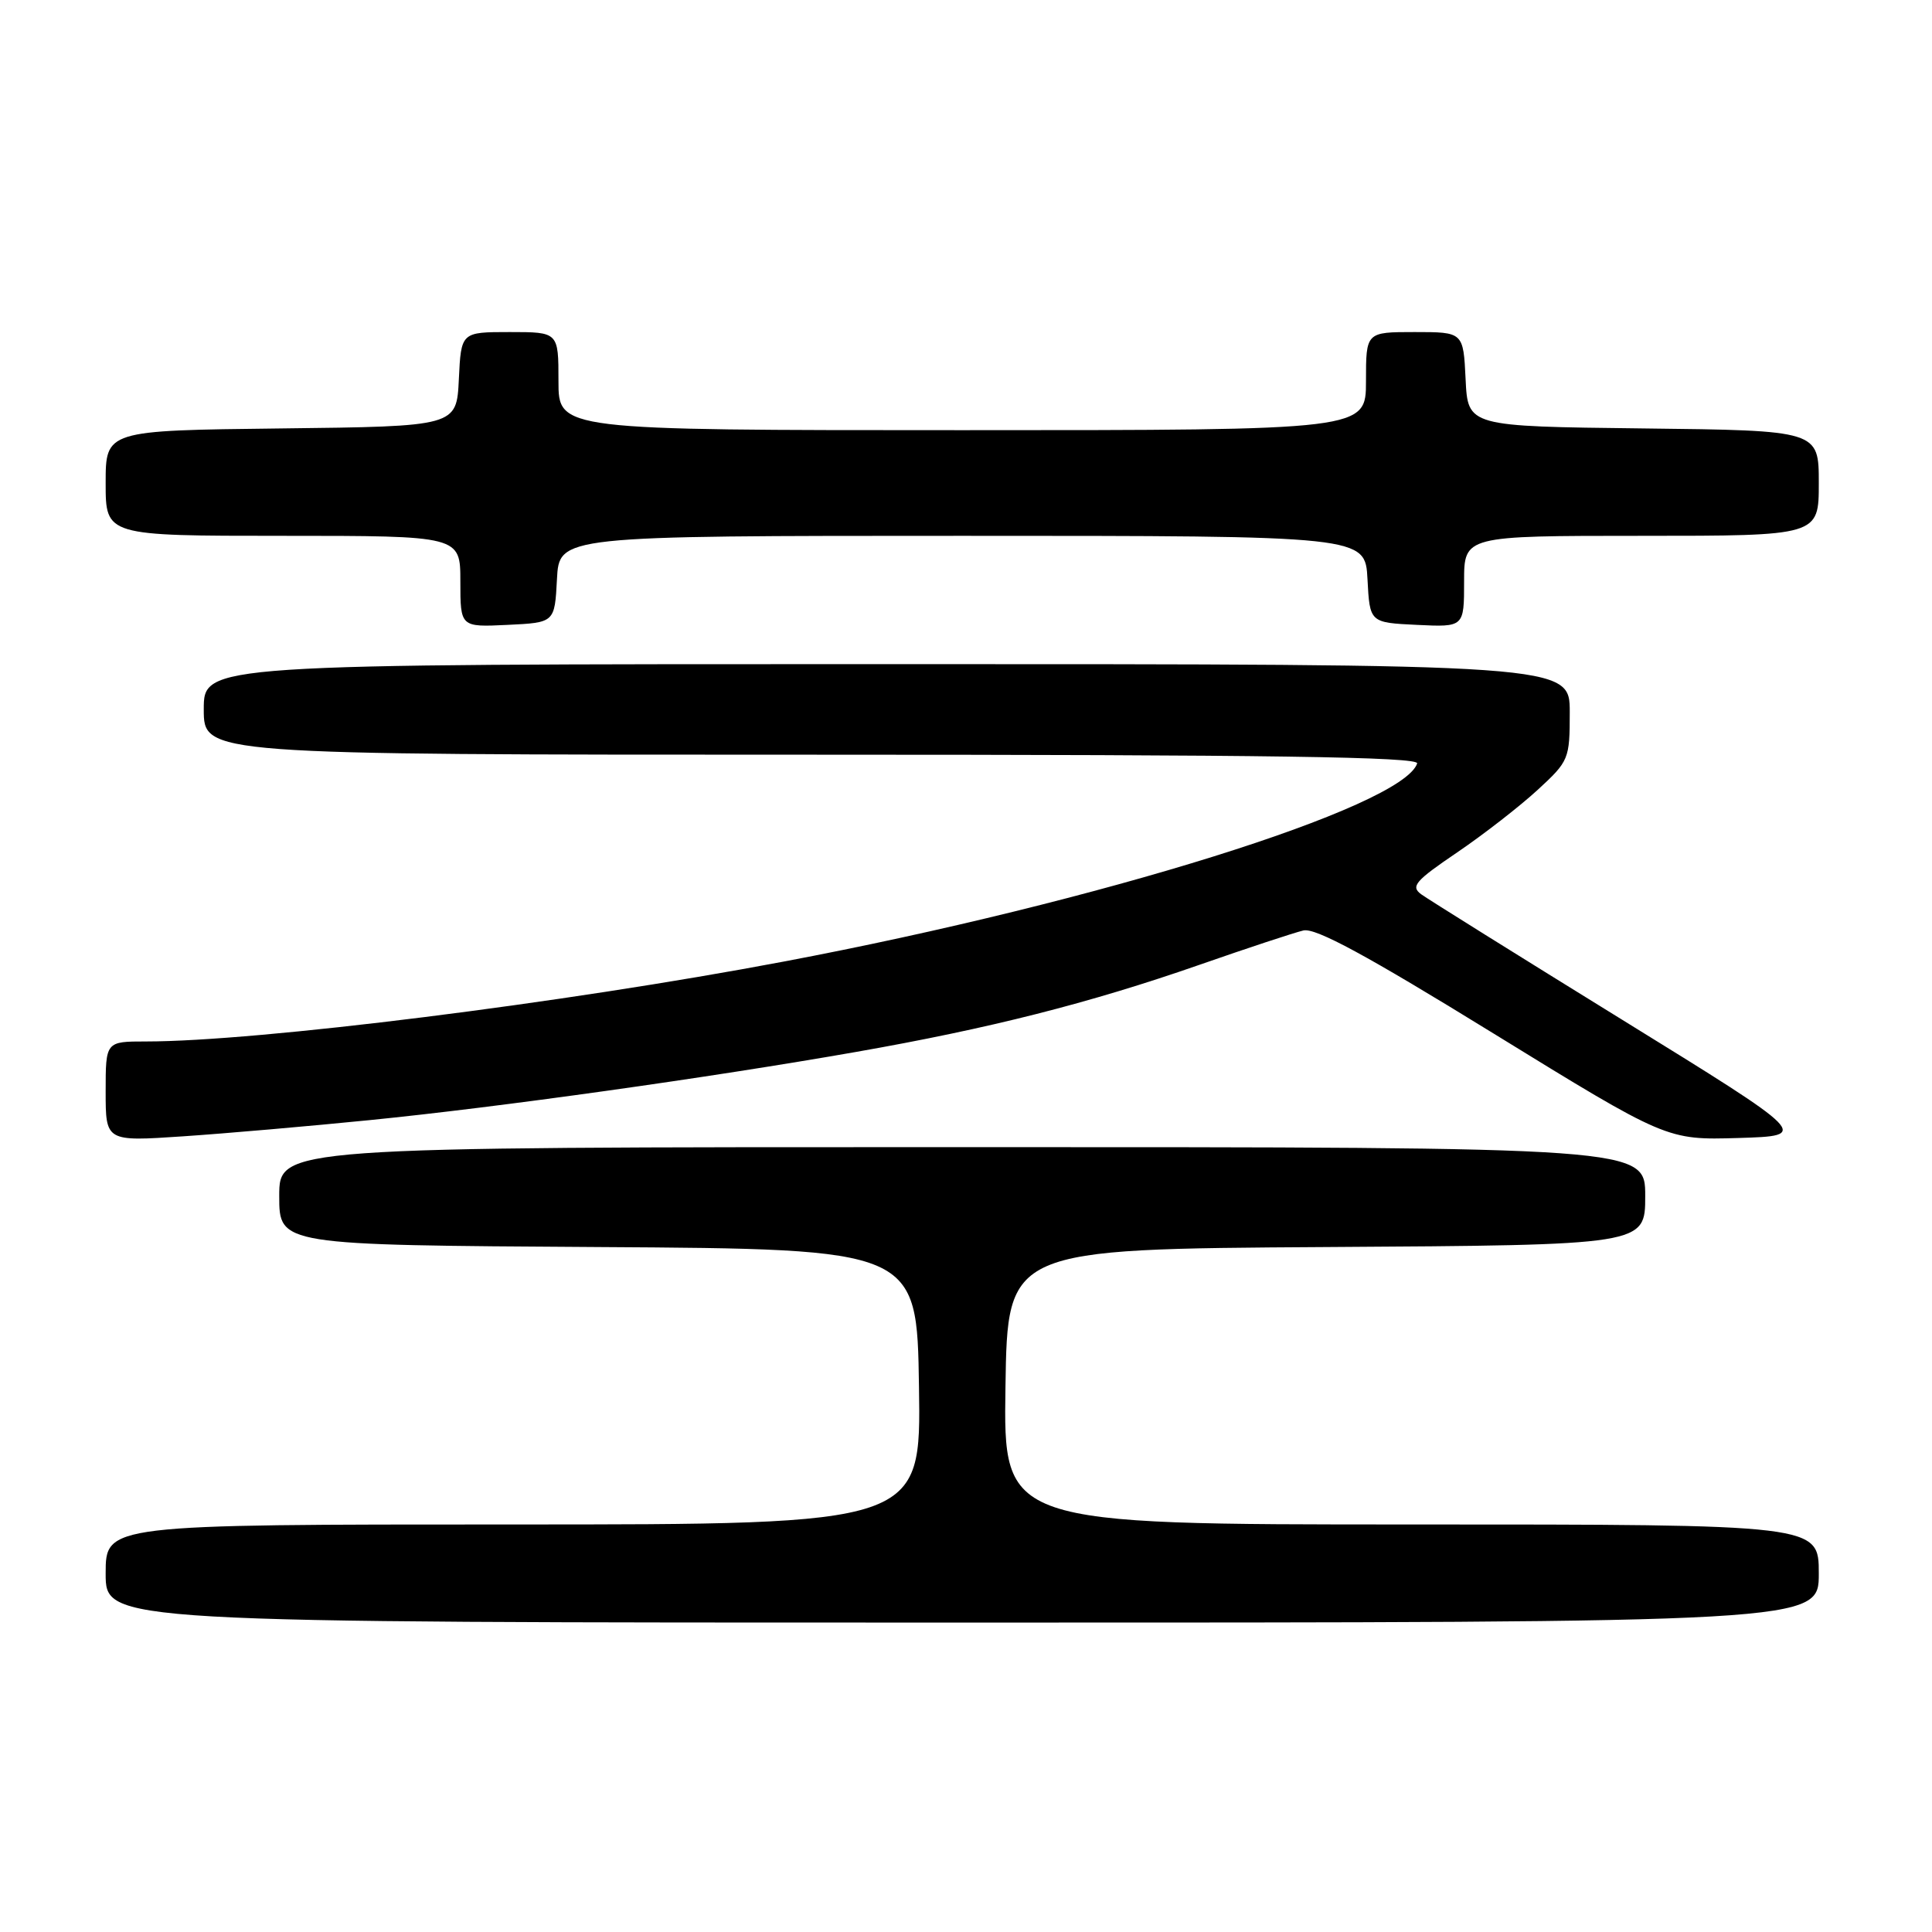 <?xml version="1.0" encoding="UTF-8" standalone="no"?>
<!DOCTYPE svg PUBLIC "-//W3C//DTD SVG 1.1//EN" "http://www.w3.org/Graphics/SVG/1.1/DTD/svg11.dtd" >
<svg xmlns="http://www.w3.org/2000/svg" xmlns:xlink="http://www.w3.org/1999/xlink" version="1.1" viewBox="0 0 256 256">
 <g >
 <path fill="currentColor"
d=" M 241.00 208.50 C 241.00 202.00 241.00 202.00 186.98 202.00 C 132.95 202.00 132.95 202.00 133.23 183.75 C 133.50 165.50 133.50 165.50 175.75 165.24 C 218.00 164.98 218.00 164.98 218.00 158.49 C 218.00 152.00 218.00 152.00 127.50 152.00 C 37.00 152.00 37.00 152.00 37.00 158.49 C 37.00 164.98 37.00 164.98 79.25 165.24 C 121.50 165.50 121.50 165.50 121.77 183.75 C 122.05 202.00 122.05 202.00 68.02 202.00 C 14.00 202.00 14.00 202.00 14.00 208.50 C 14.00 215.00 14.00 215.00 127.50 215.00 C 241.00 215.00 241.00 215.00 241.00 208.50 Z  M 49.00 148.42 C 66.11 146.71 93.93 142.81 113.41 139.39 C 131.08 136.29 144.34 132.93 158.94 127.84 C 165.30 125.62 171.49 123.58 172.71 123.29 C 174.33 122.92 181.07 126.57 197.88 136.93 C 220.85 151.07 220.85 151.07 230.35 150.79 C 239.85 150.50 239.85 150.50 214.91 135.10 C 201.19 126.63 189.23 119.16 188.32 118.50 C 186.89 117.45 187.51 116.73 193.08 112.95 C 196.60 110.56 201.39 106.83 203.74 104.67 C 207.90 100.84 208.00 100.59 208.00 94.37 C 208.00 88.00 208.00 88.00 117.50 88.00 C 27.00 88.00 27.00 88.00 27.00 94.00 C 27.00 100.00 27.00 100.00 107.58 100.00 C 168.30 100.00 188.07 100.29 187.78 101.16 C 185.85 106.95 145.69 119.51 103.81 127.42 C 74.66 132.93 34.15 138.00 19.34 138.00 C 14.00 138.00 14.00 138.00 14.00 144.63 C 14.00 151.26 14.00 151.26 24.25 150.57 C 29.89 150.19 41.02 149.22 49.00 148.42 Z  M 73.80 76.75 C 74.10 71.00 74.10 71.00 127.50 71.00 C 180.90 71.00 180.90 71.00 181.20 76.75 C 181.50 82.50 181.50 82.50 187.75 82.80 C 194.00 83.10 194.00 83.10 194.00 77.05 C 194.00 71.00 194.00 71.00 217.50 71.00 C 241.00 71.00 241.00 71.00 241.00 64.02 C 241.00 57.04 241.00 57.04 217.75 56.77 C 194.50 56.50 194.50 56.50 194.20 50.25 C 193.90 44.00 193.90 44.00 187.45 44.00 C 181.00 44.00 181.00 44.00 181.00 50.50 C 181.00 57.00 181.00 57.00 127.50 57.00 C 74.00 57.00 74.00 57.00 74.00 50.50 C 74.00 44.00 74.00 44.00 67.55 44.00 C 61.10 44.00 61.10 44.00 60.80 50.25 C 60.50 56.50 60.50 56.50 37.25 56.77 C 14.00 57.04 14.00 57.04 14.00 64.02 C 14.00 71.00 14.00 71.00 37.50 71.00 C 61.00 71.00 61.00 71.00 61.00 77.05 C 61.00 83.10 61.00 83.10 67.25 82.80 C 73.50 82.50 73.50 82.50 73.80 76.75 Z "/>
</g>
</svg>